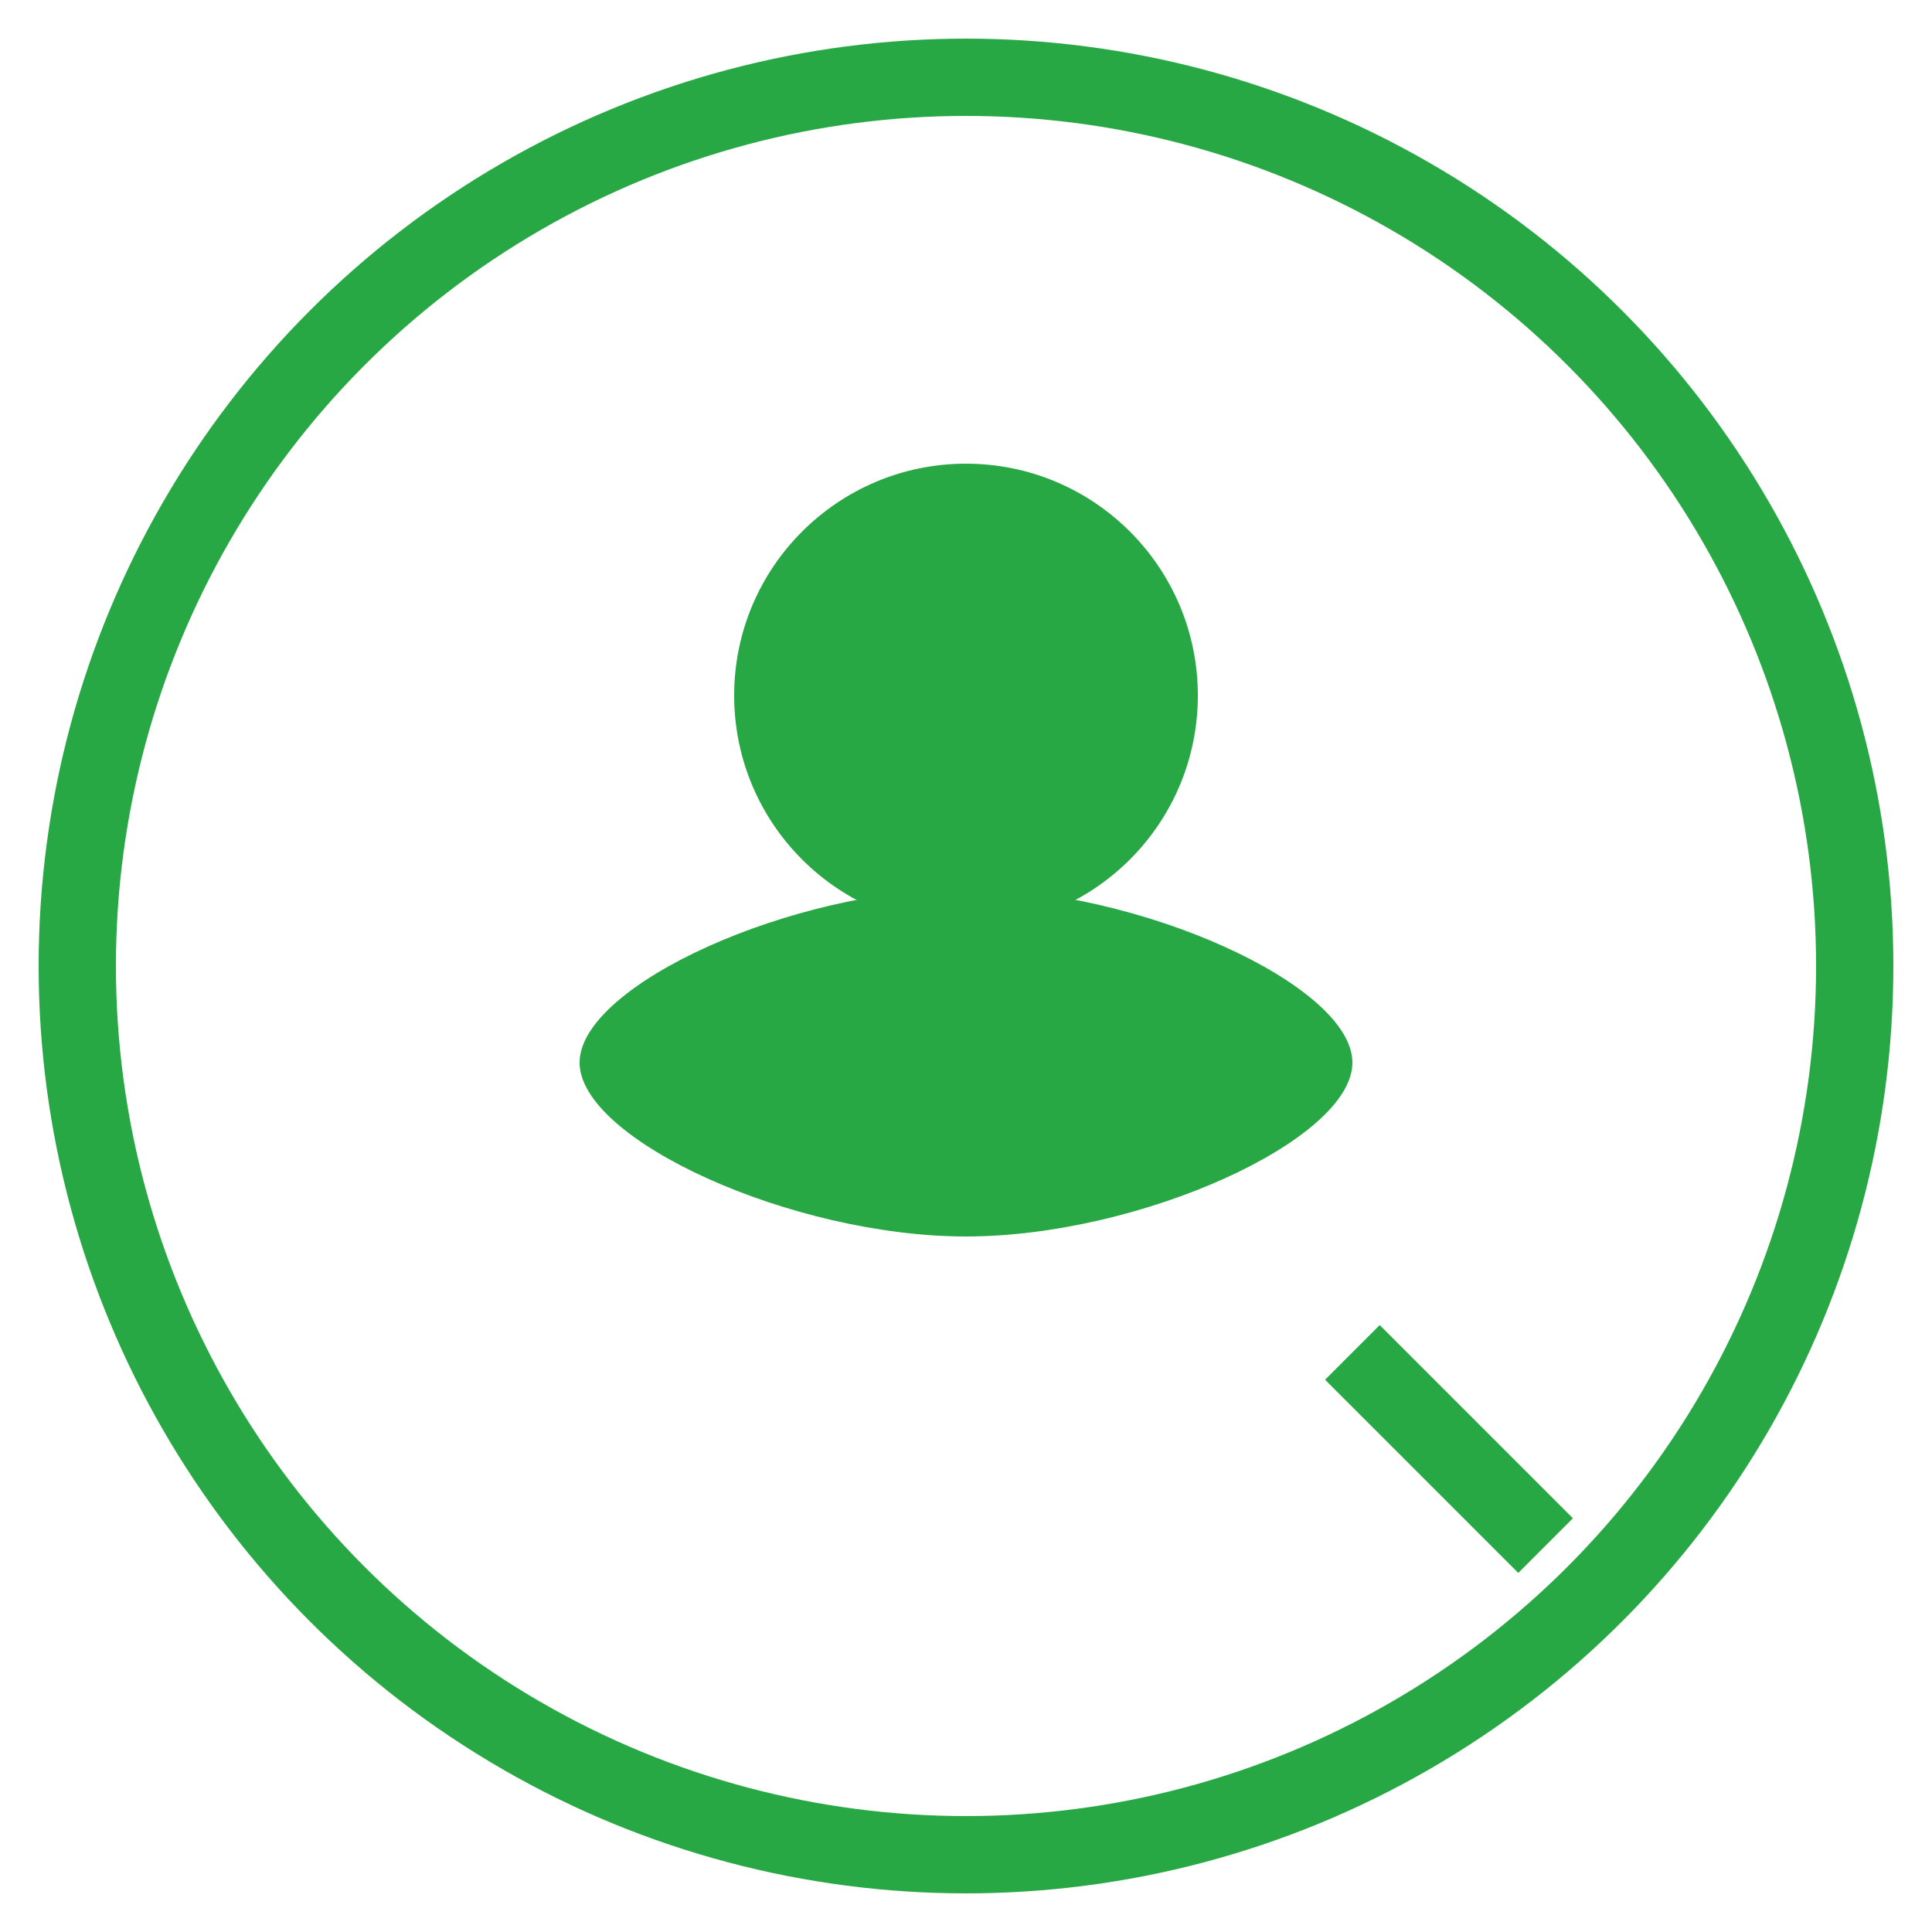 <svg width="50" height="50" viewBox="0 0 50 50" fill="none" xmlns="http://www.w3.org/2000/svg">
<circle cx="25" cy="18" r="6" fill="#28a745"/>
<path d="M25 32C29.5 32 35 29.5 35 27.5C35 25.5 29.5 23 25 23C20.5 23 15 25.5 15 27.5C15 29.5 20.5 32 25 32Z" fill="#28a745"/>
<circle cx="25" cy="25" r="23" stroke="#28a745" stroke-width="2" fill="none"/>
<path d="M35 35L40 40" stroke="#28a745" stroke-width="2"/>
</svg>
